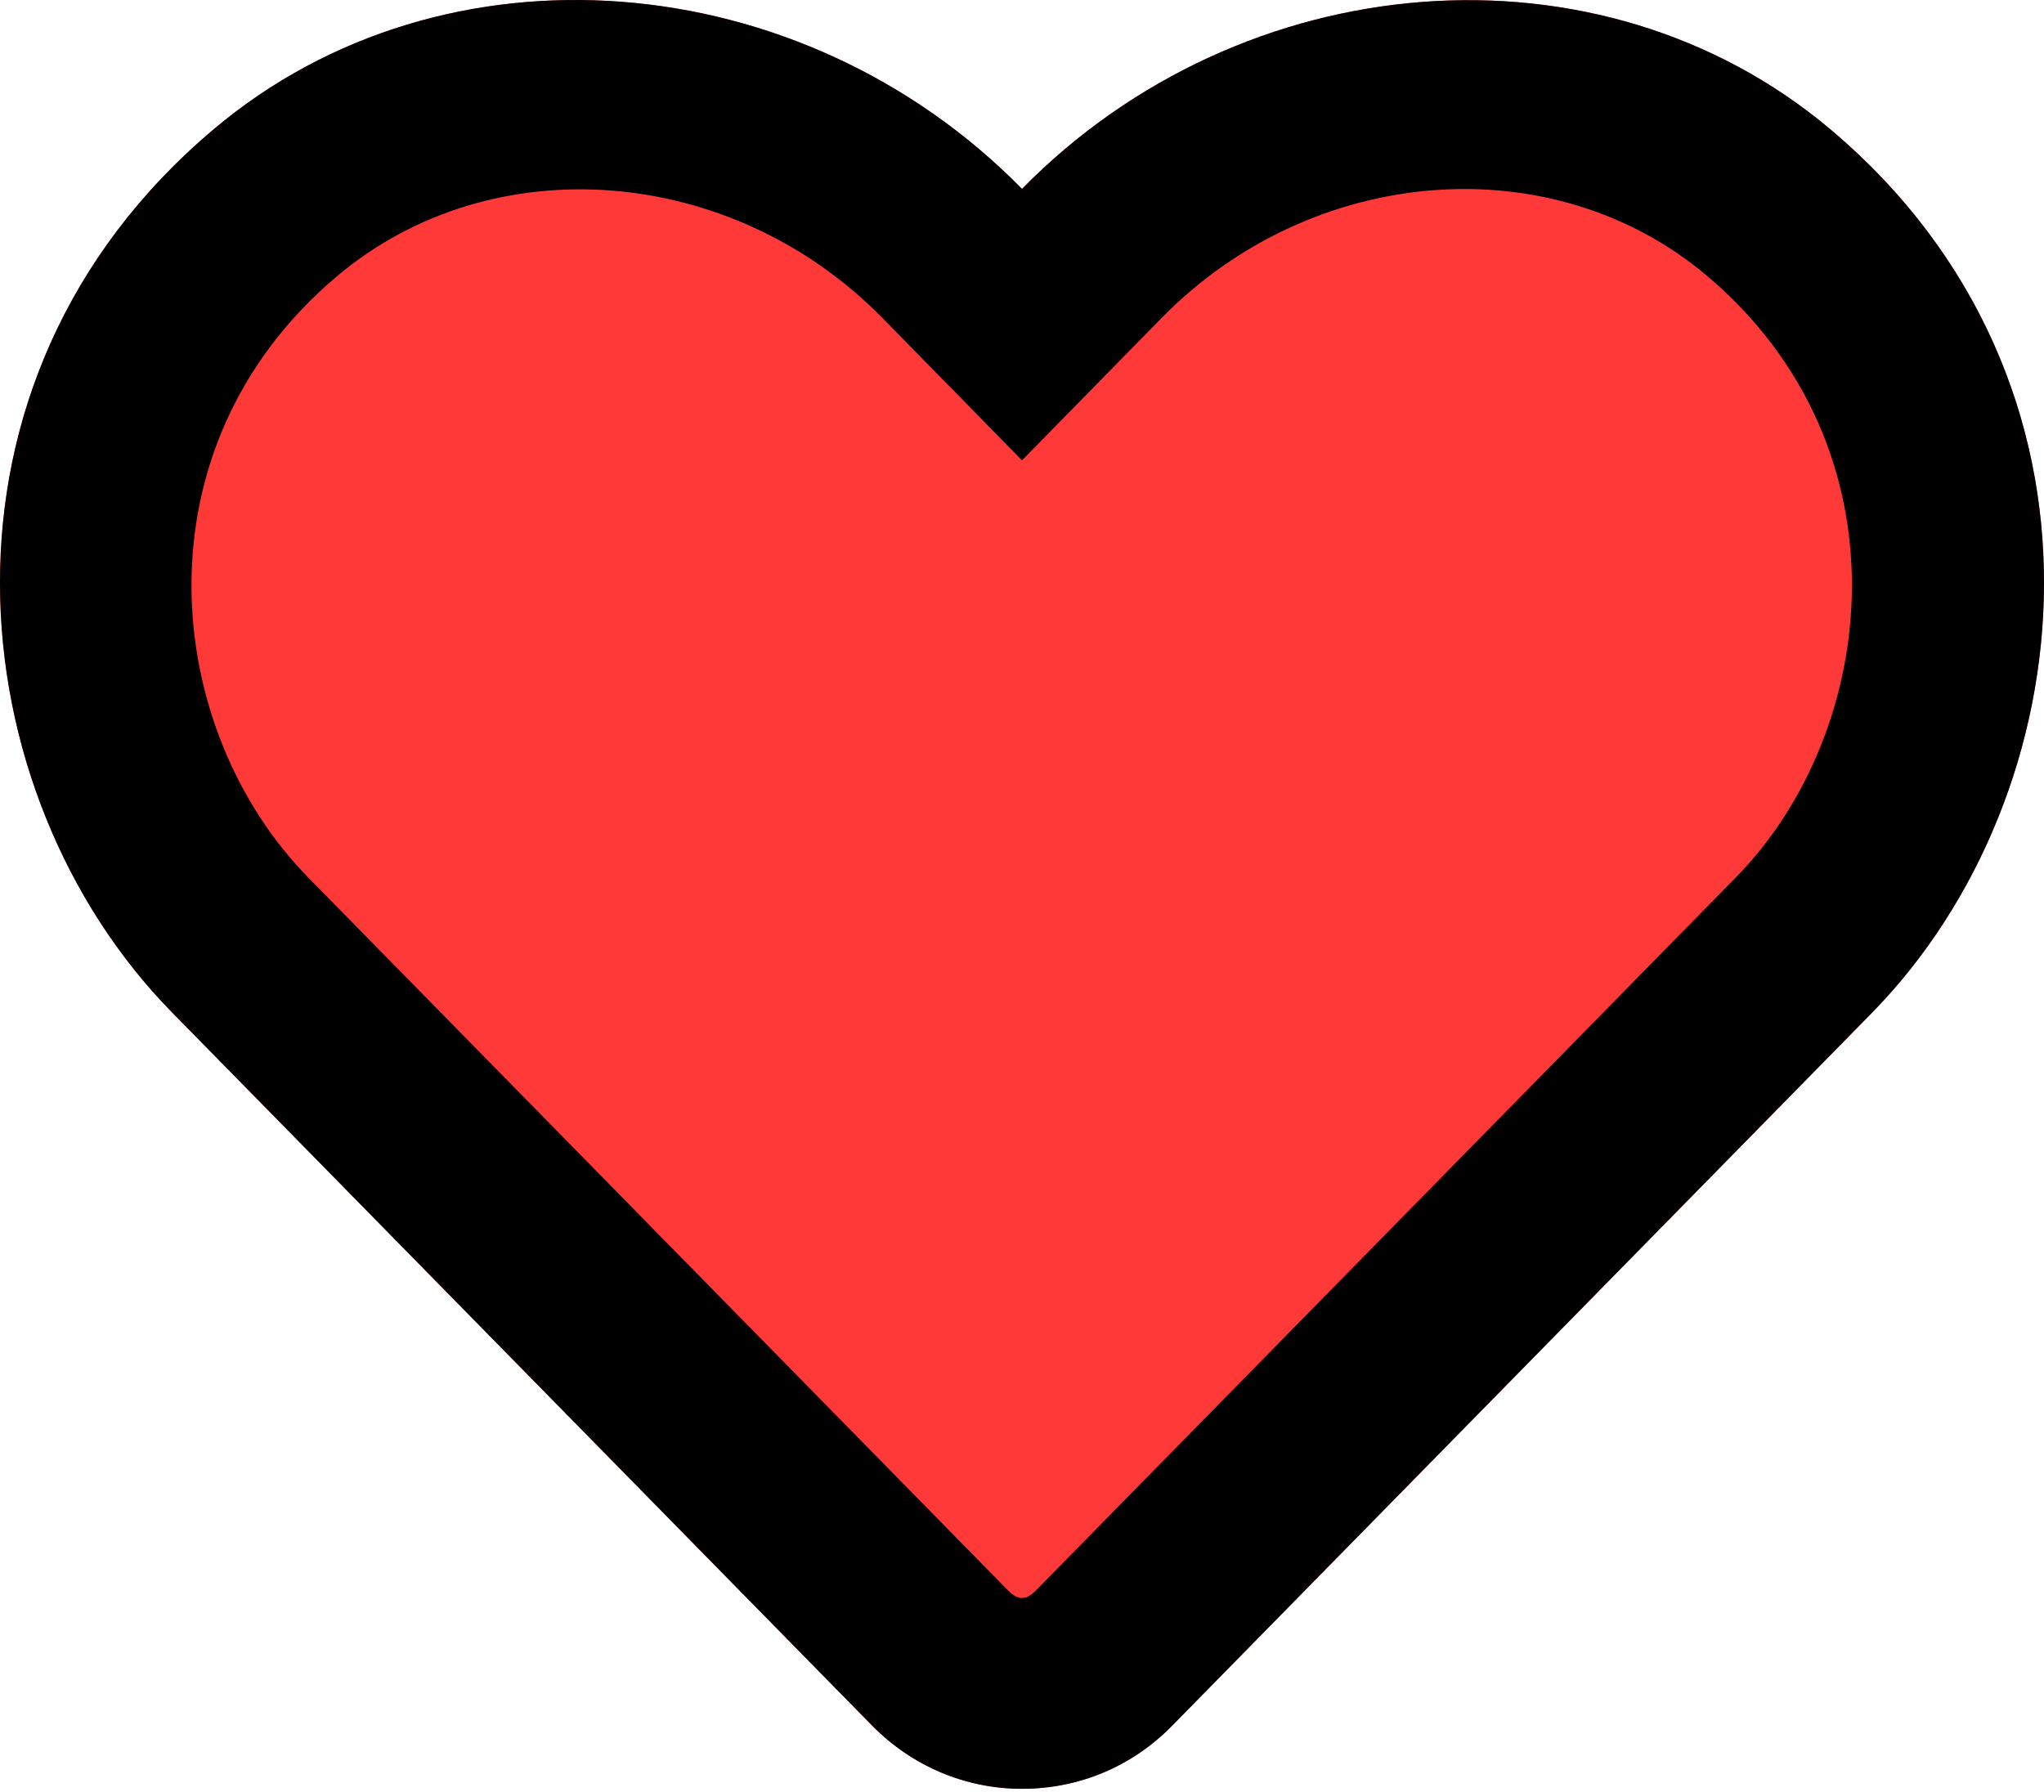 <svg width="512" height="449" viewBox="0 0 512 449" fill="none" xmlns="http://www.w3.org/2000/svg">
<path d="M458.4 32.322C400.6 -16.278 311.3 -8.978 256 47.322C200.7 -8.978 111.4 -16.378 53.6 32.322C-21.6 95.622 -10.6 198.822 43 253.522L218.4 432.222C228.4 442.422 241.8 448.122 256 448.122C270.3 448.122 283.6 442.522 293.6 432.322L469 253.622C522.5 198.922 533.7 95.722 458.4 32.322Z" fill="#FF3838"/>
<path d="M458.4 32.322C400.6 -16.278 311.3 -8.978 256 47.322C200.7 -8.978 111.4 -16.378 53.6 32.322C-21.6 95.622 -10.6 198.822 43 253.522L218.4 432.222C228.4 442.422 241.8 448.122 256 448.122C270.3 448.122 283.6 442.522 293.6 432.322L469 253.622C522.5 198.922 533.7 95.722 458.4 32.322ZM434.8 219.822L259.4 398.522C257 400.922 255 400.922 252.6 398.522L164.9 309.172L77.2 219.822C40.7 182.622 33.3 112.222 84.5 69.122C123.4 36.422 183.4 41.322 221 79.622L256 115.322L291 79.622C328.8 41.122 388.8 36.422 427.5 69.022C478.6 112.122 471 182.922 434.8 219.822Z" fill="black"/>
</svg>
